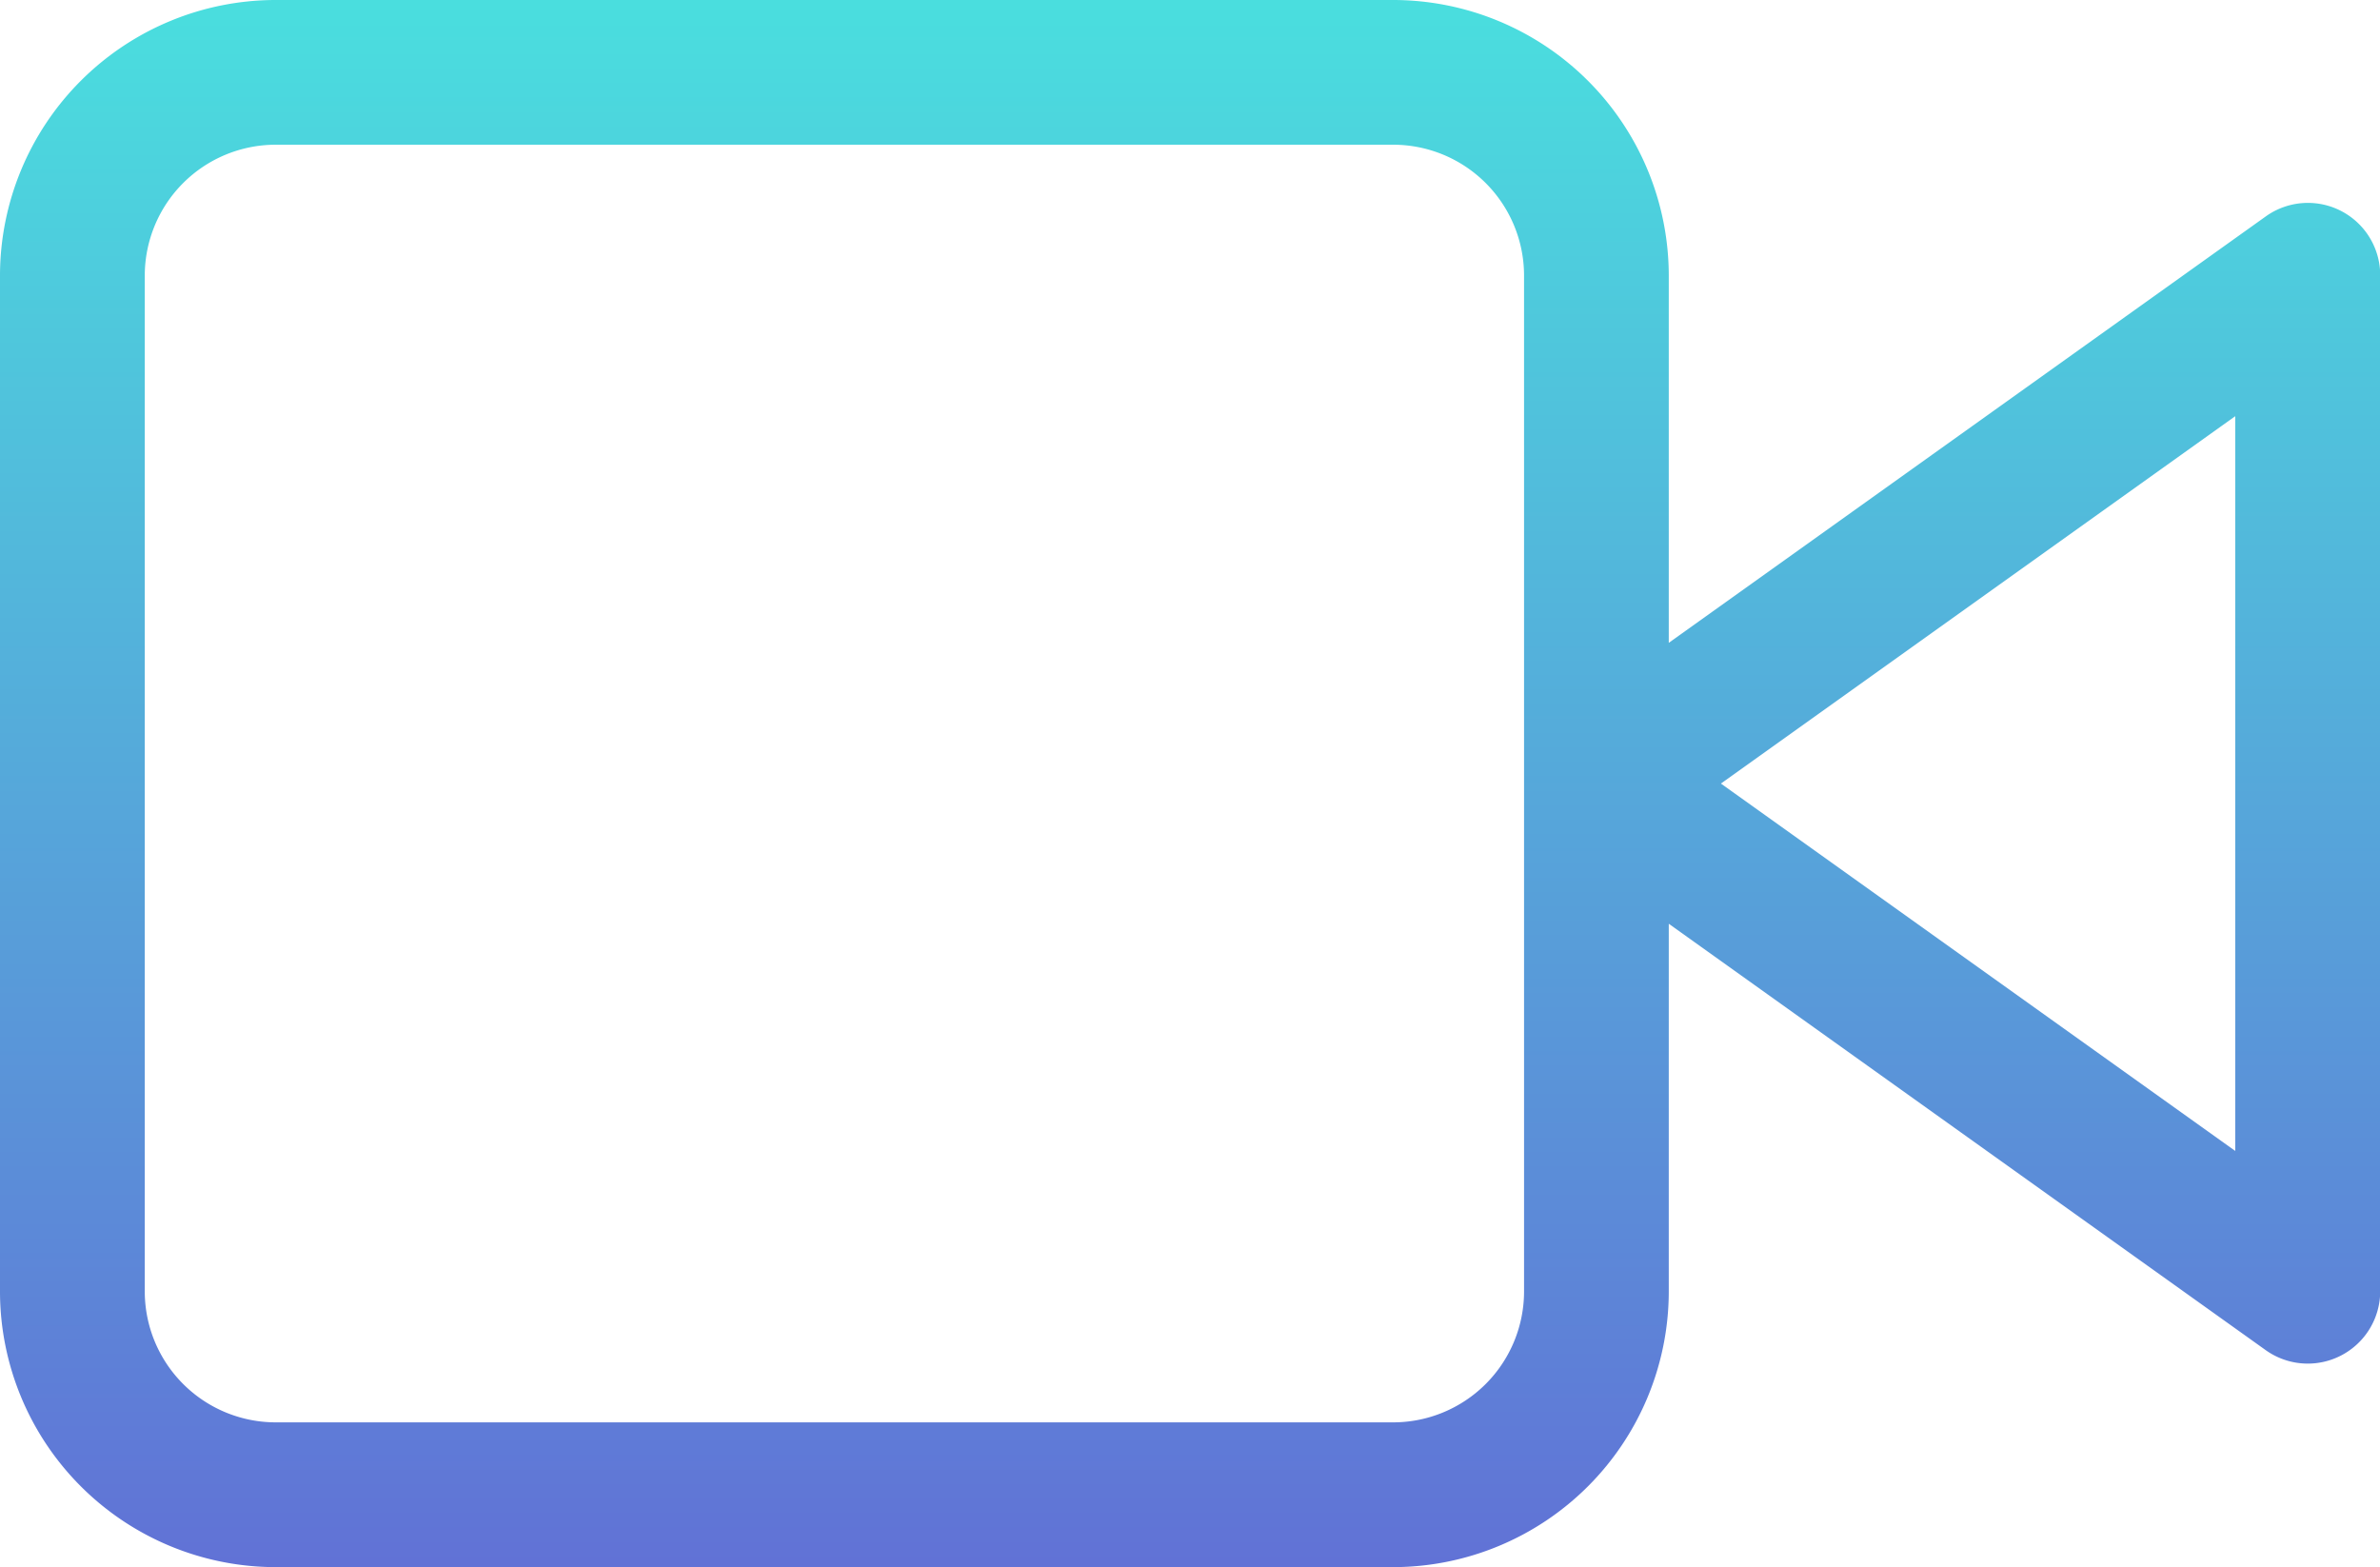 <svg id="Icon_feather-video" data-name="Icon feather-video" xmlns="http://www.w3.org/2000/svg" xmlns:xlink="http://www.w3.org/1999/xlink" width="44.65" height="29.4" viewBox="0 0 44.65 29.4">
  <defs>
    <linearGradient id="linear-gradient" x1="0.5" x2="0.5" y2="1" gradientUnits="objectBoundingBox">
      <stop offset="0" stop-color="#4adede"/>
      <stop offset="1" stop-color="#6172d6"/>
    </linearGradient>
  </defs>
  <path id="Union_4" data-name="Union 4" d="M5.171,29.4A5.176,5.176,0,0,1,0,24.23V5.169A5.175,5.175,0,0,1,5.171,0H26.136a5.175,5.175,0,0,1,5.171,5.169v6.891l11.2-8a1.357,1.357,0,0,1,2.147,1.1V24.23a1.359,1.359,0,0,1-2.147,1.1l-11.2-8V24.23A5.176,5.176,0,0,1,26.136,29.4ZM2.716,5.169V24.23a2.458,2.458,0,0,0,2.456,2.454H26.136a2.457,2.457,0,0,0,2.456-2.454V5.169a2.456,2.456,0,0,0-2.456-2.454H5.171A2.457,2.457,0,0,0,2.716,5.169ZM32.285,14.7l9.649,6.892V7.808Z" fill="url(#linear-gradient)"/>
</svg>
